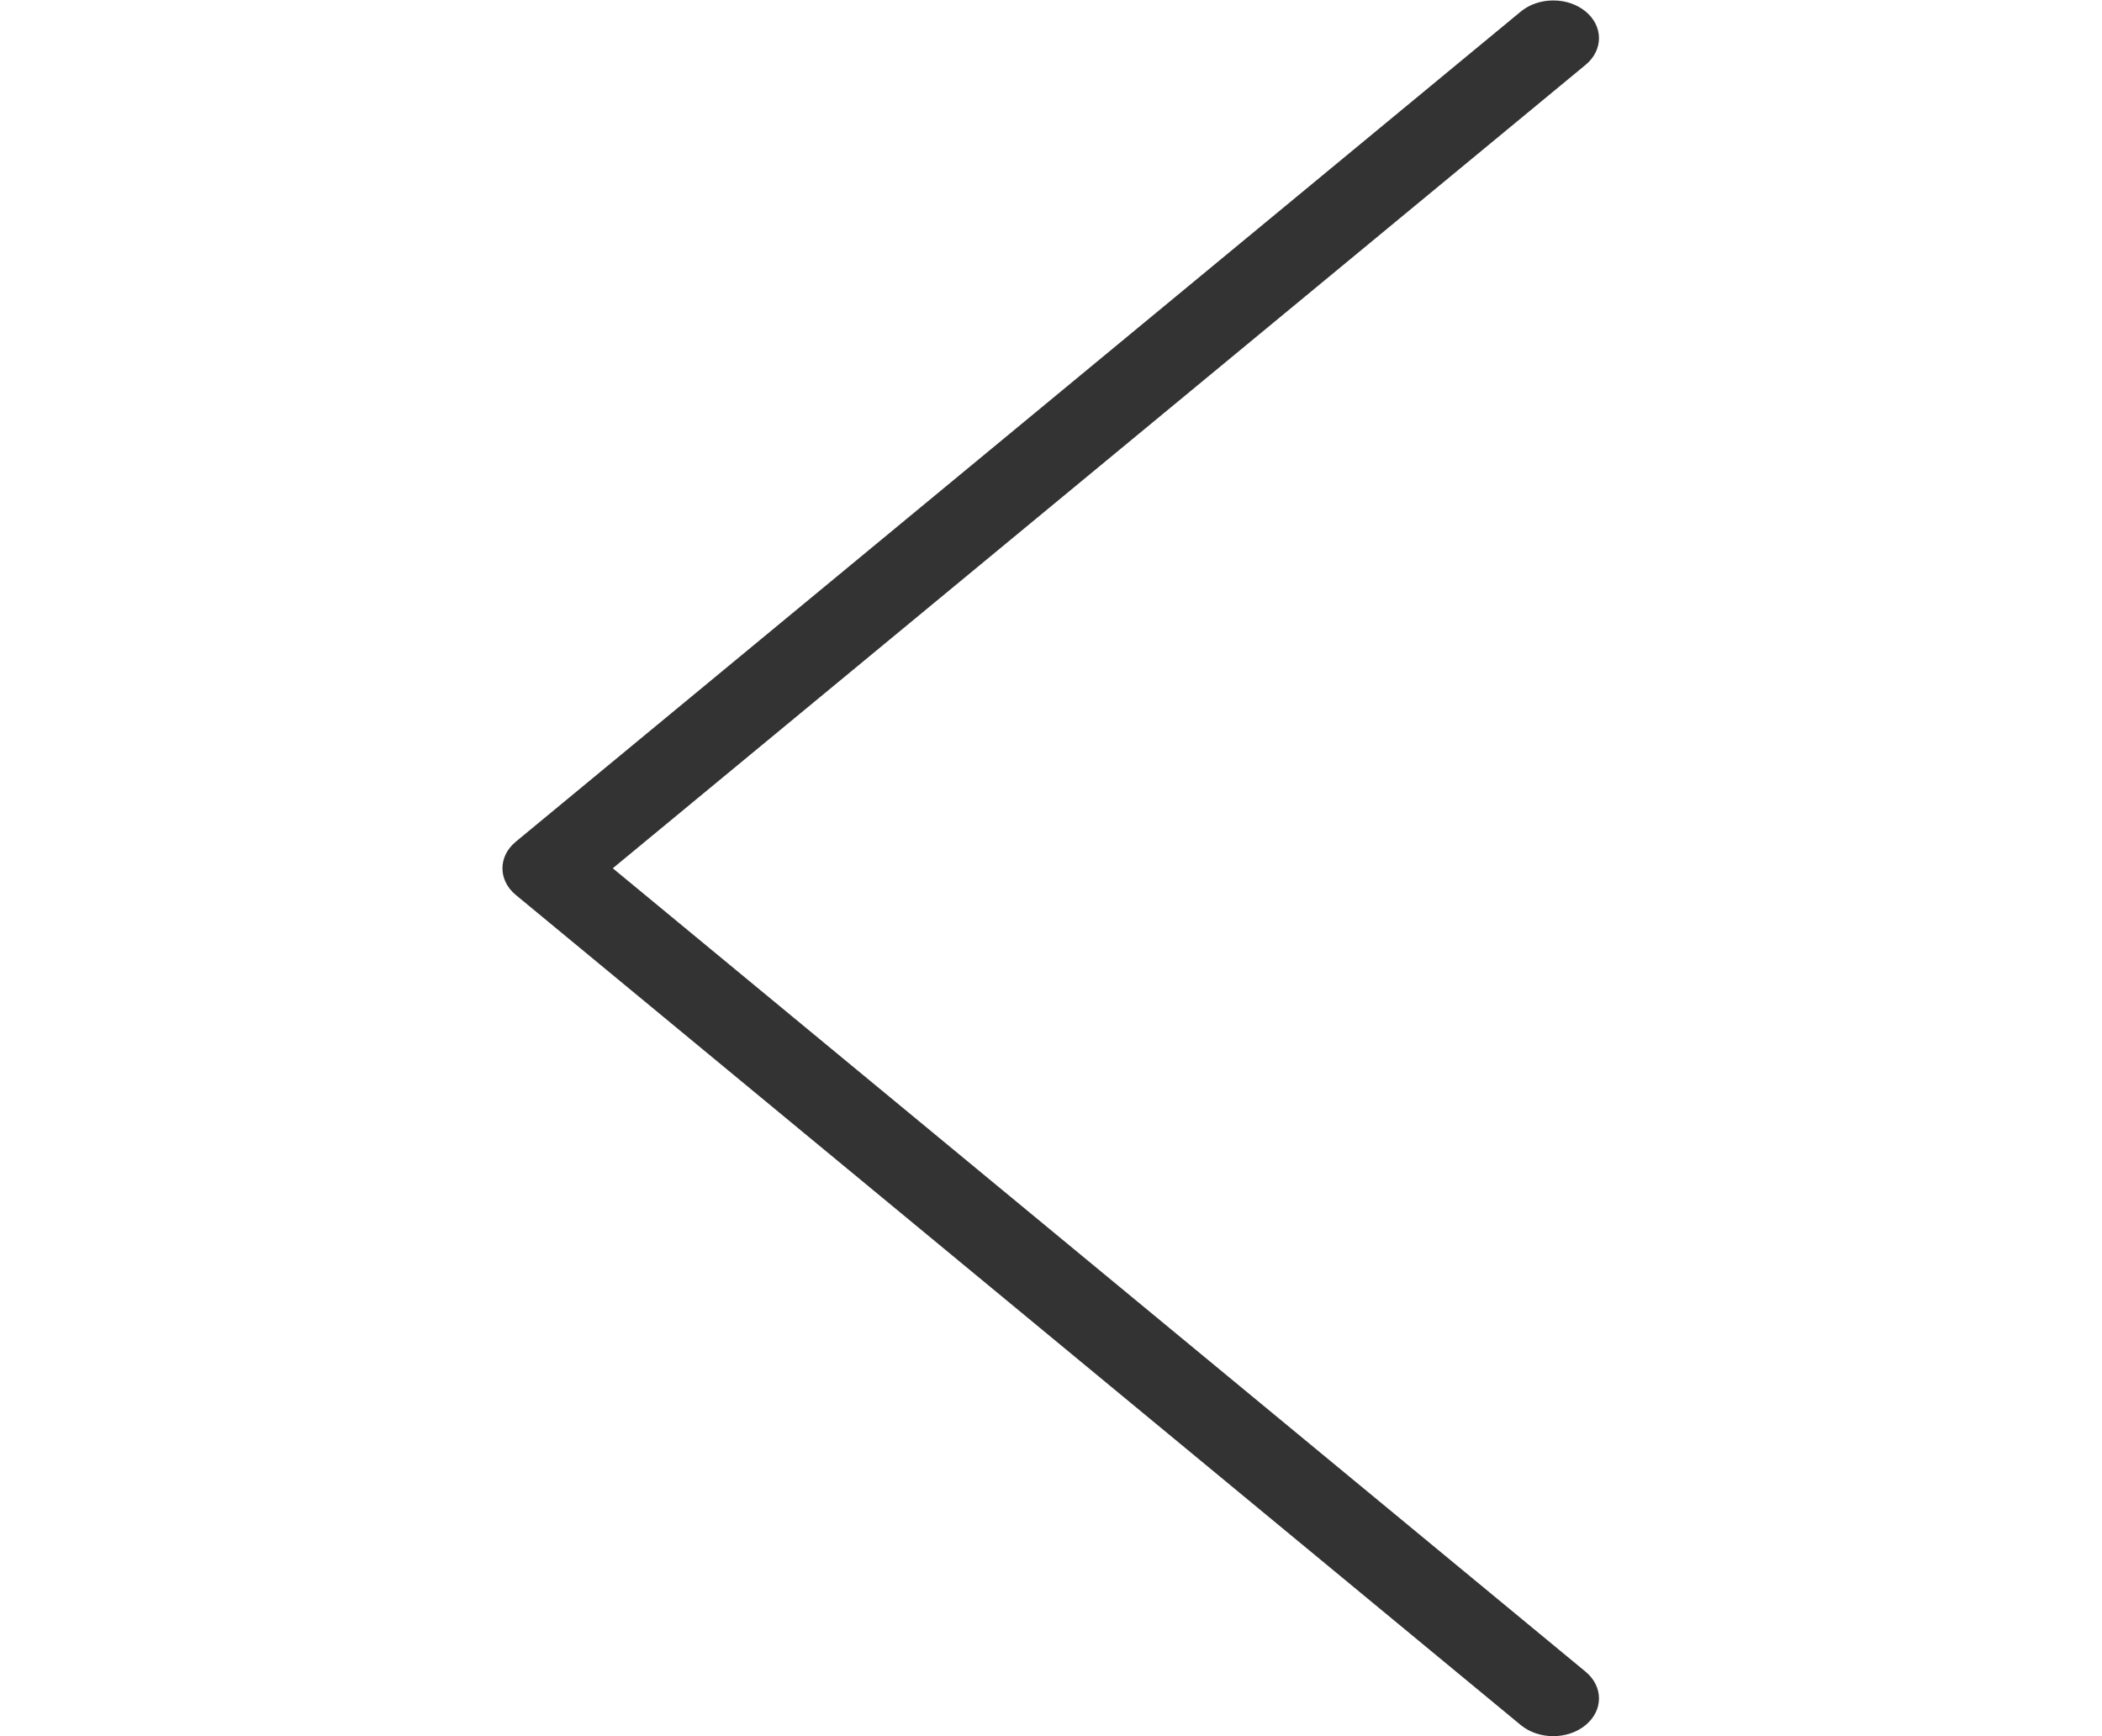 <svg width="23" height="19" viewBox="0 0 23 19" fill="none" xmlns="http://www.w3.org/2000/svg">
<g clip-path="url(#clip0)">
<path d="M16.995 0.005C17.271 0.004 17.496 0.189 17.496 0.417C17.496 0.527 17.444 0.632 17.349 0.71L6.705 9.502L17.349 18.294C17.545 18.456 17.545 18.718 17.349 18.879C17.154 19.04 16.837 19.04 16.641 18.879L5.644 9.794C5.449 9.633 5.449 9.372 5.644 9.211L16.641 0.126C16.735 0.048 16.863 0.005 16.995 0.005Z" fill="#333333"/>
</g>
<defs>
<clipPath id="clip0">
<rect width="23" height="19" fill="white" transform="translate(23 19) rotate(180)"/>
</clipPath>
</defs>
</svg>
